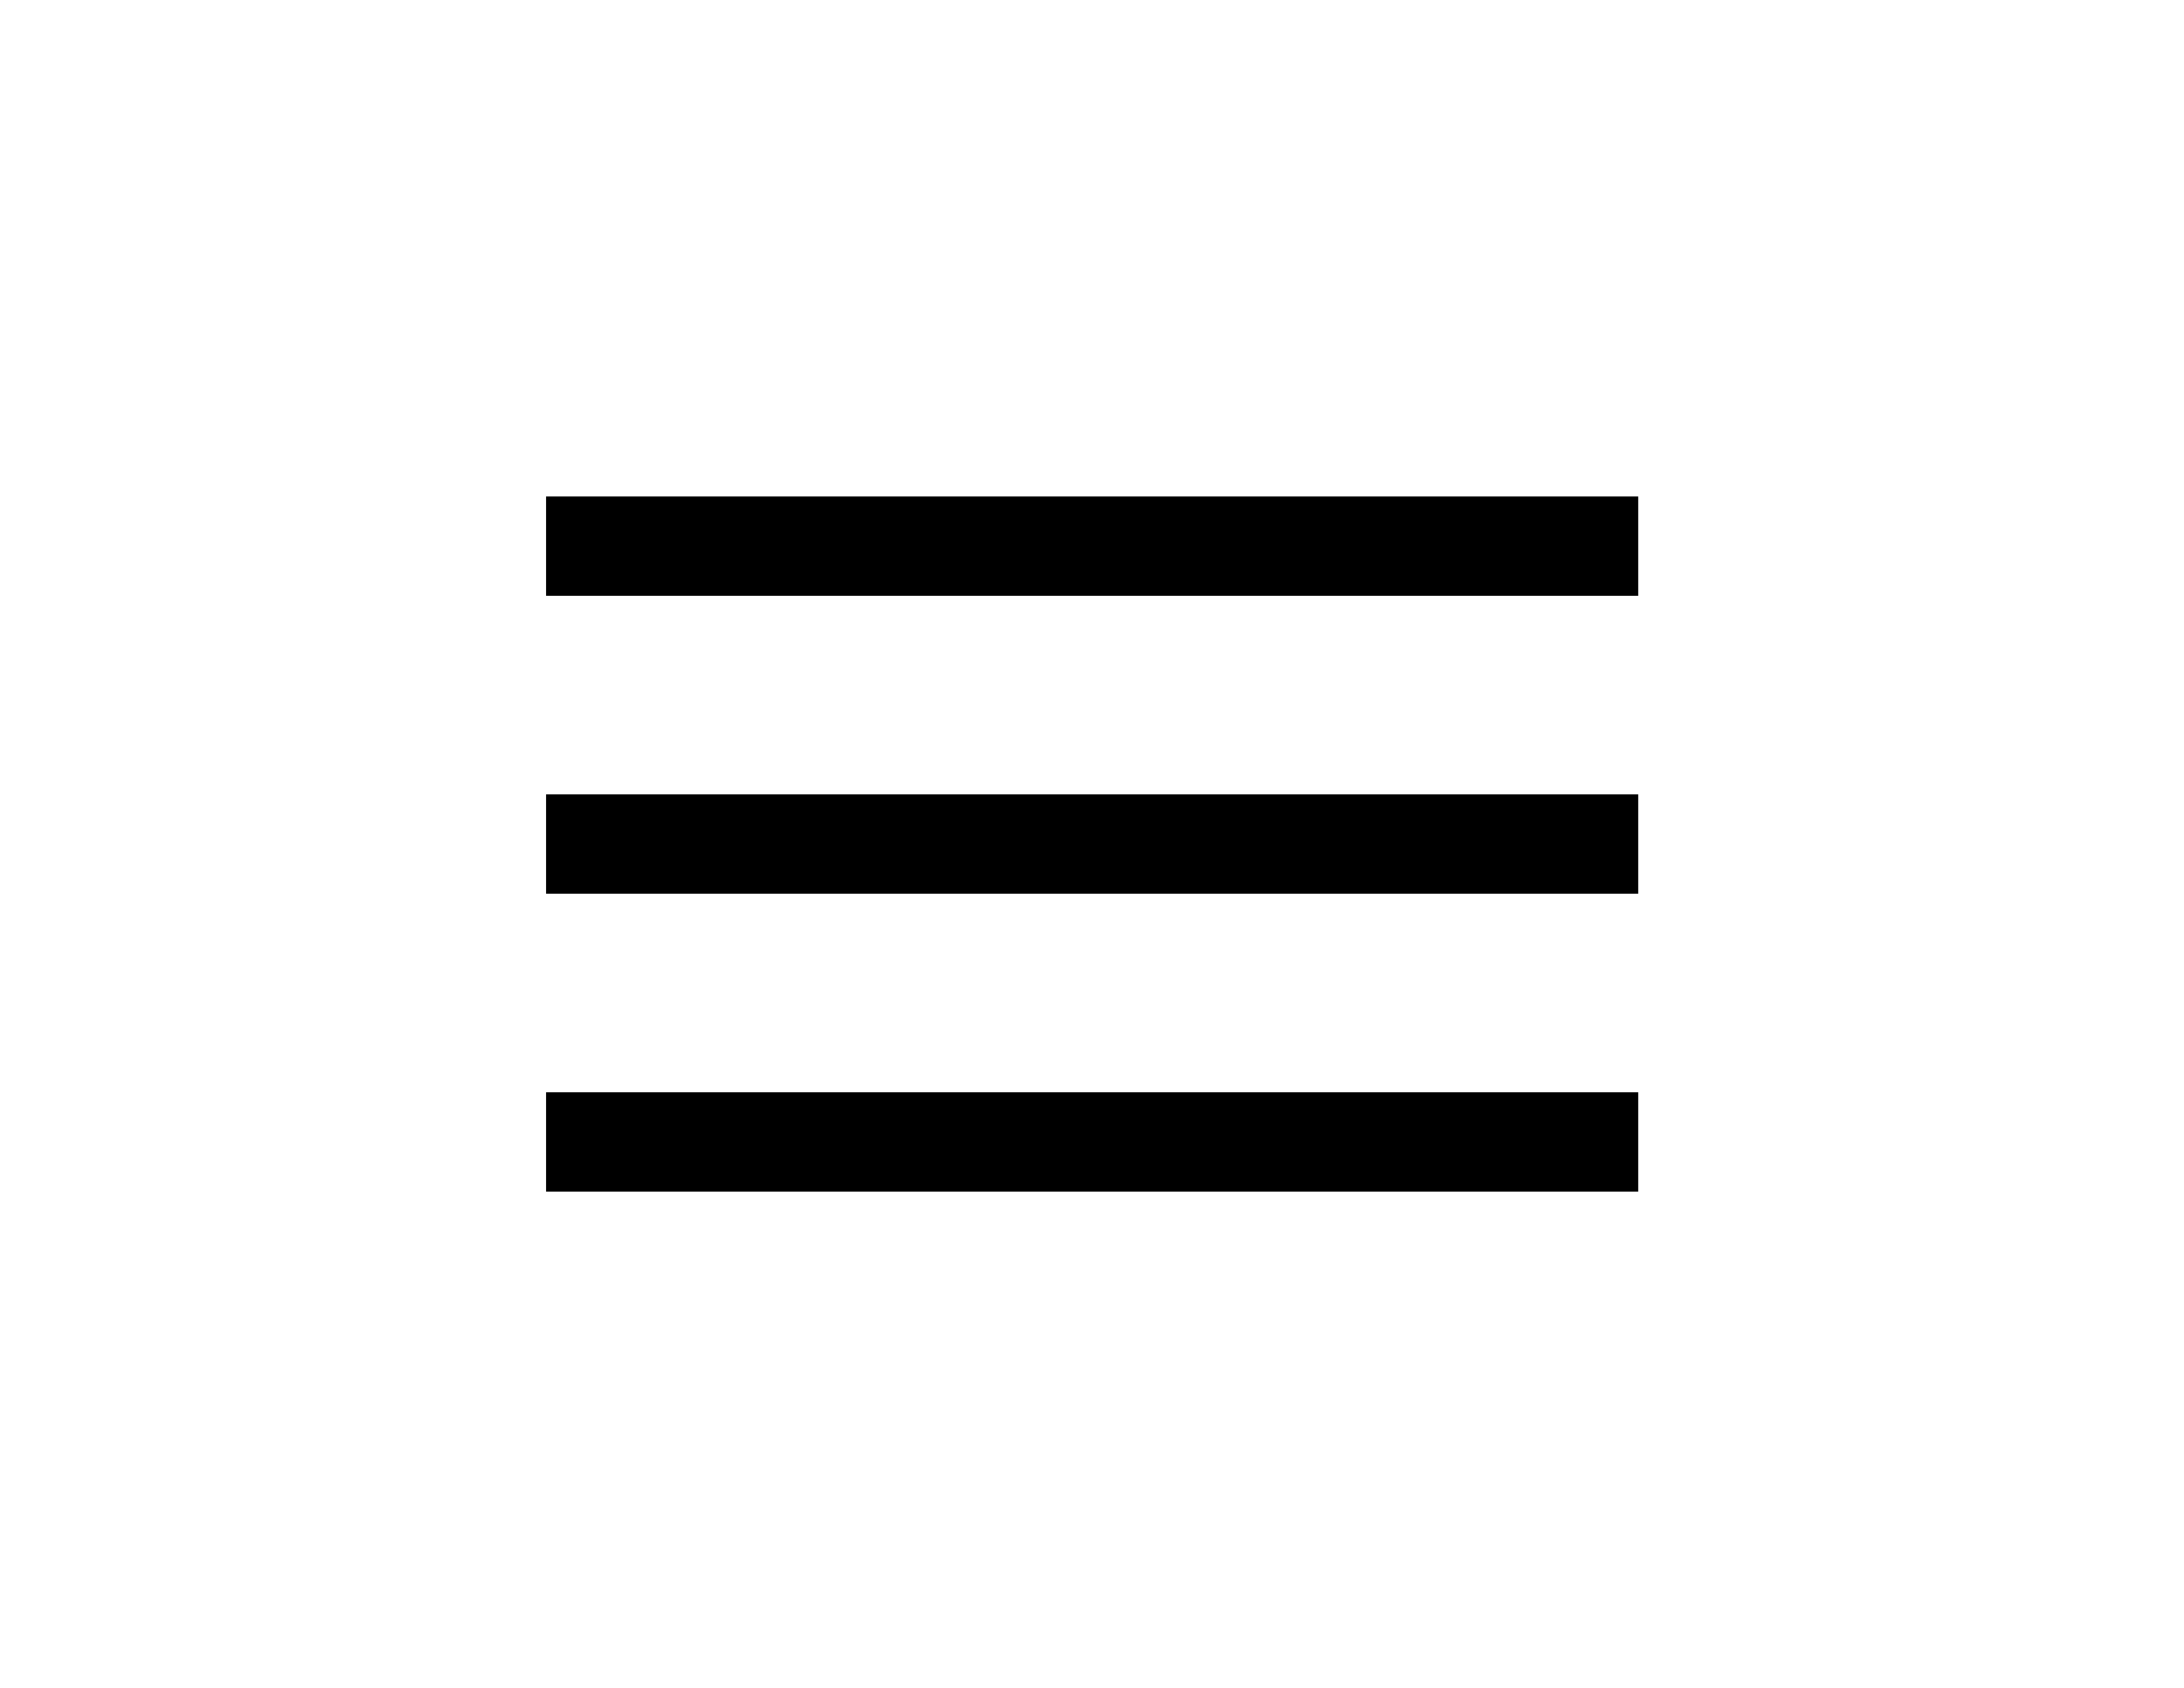 <?xml version="1.0" encoding="utf-8"?>
<!-- Generator: Adobe Illustrator 16.0.0, SVG Export Plug-In . SVG Version: 6.00 Build 0)  -->
<!DOCTYPE svg PUBLIC "-//W3C//DTD SVG 1.1//EN" "http://www.w3.org/Graphics/SVG/1.1/DTD/svg11.dtd">
<svg version="1.1" id="Layer_1" xmlns="http://www.w3.org/2000/svg" xmlns:xlink="http://www.w3.org/1999/xlink" x="0px" y="0px"
	 width="43.994px" height="33.996px" viewBox="0 0 43.994 33.996" enable-background="new 0 0 43.994 33.996" xml:space="preserve">
<g>
	<rect x="11" y="10" width="22" height="2"/>
	<rect x="11" y="16" width="22" height="2"/>
	<rect x="11" y="22" width="22" height="2"/>
</g>
</svg>
